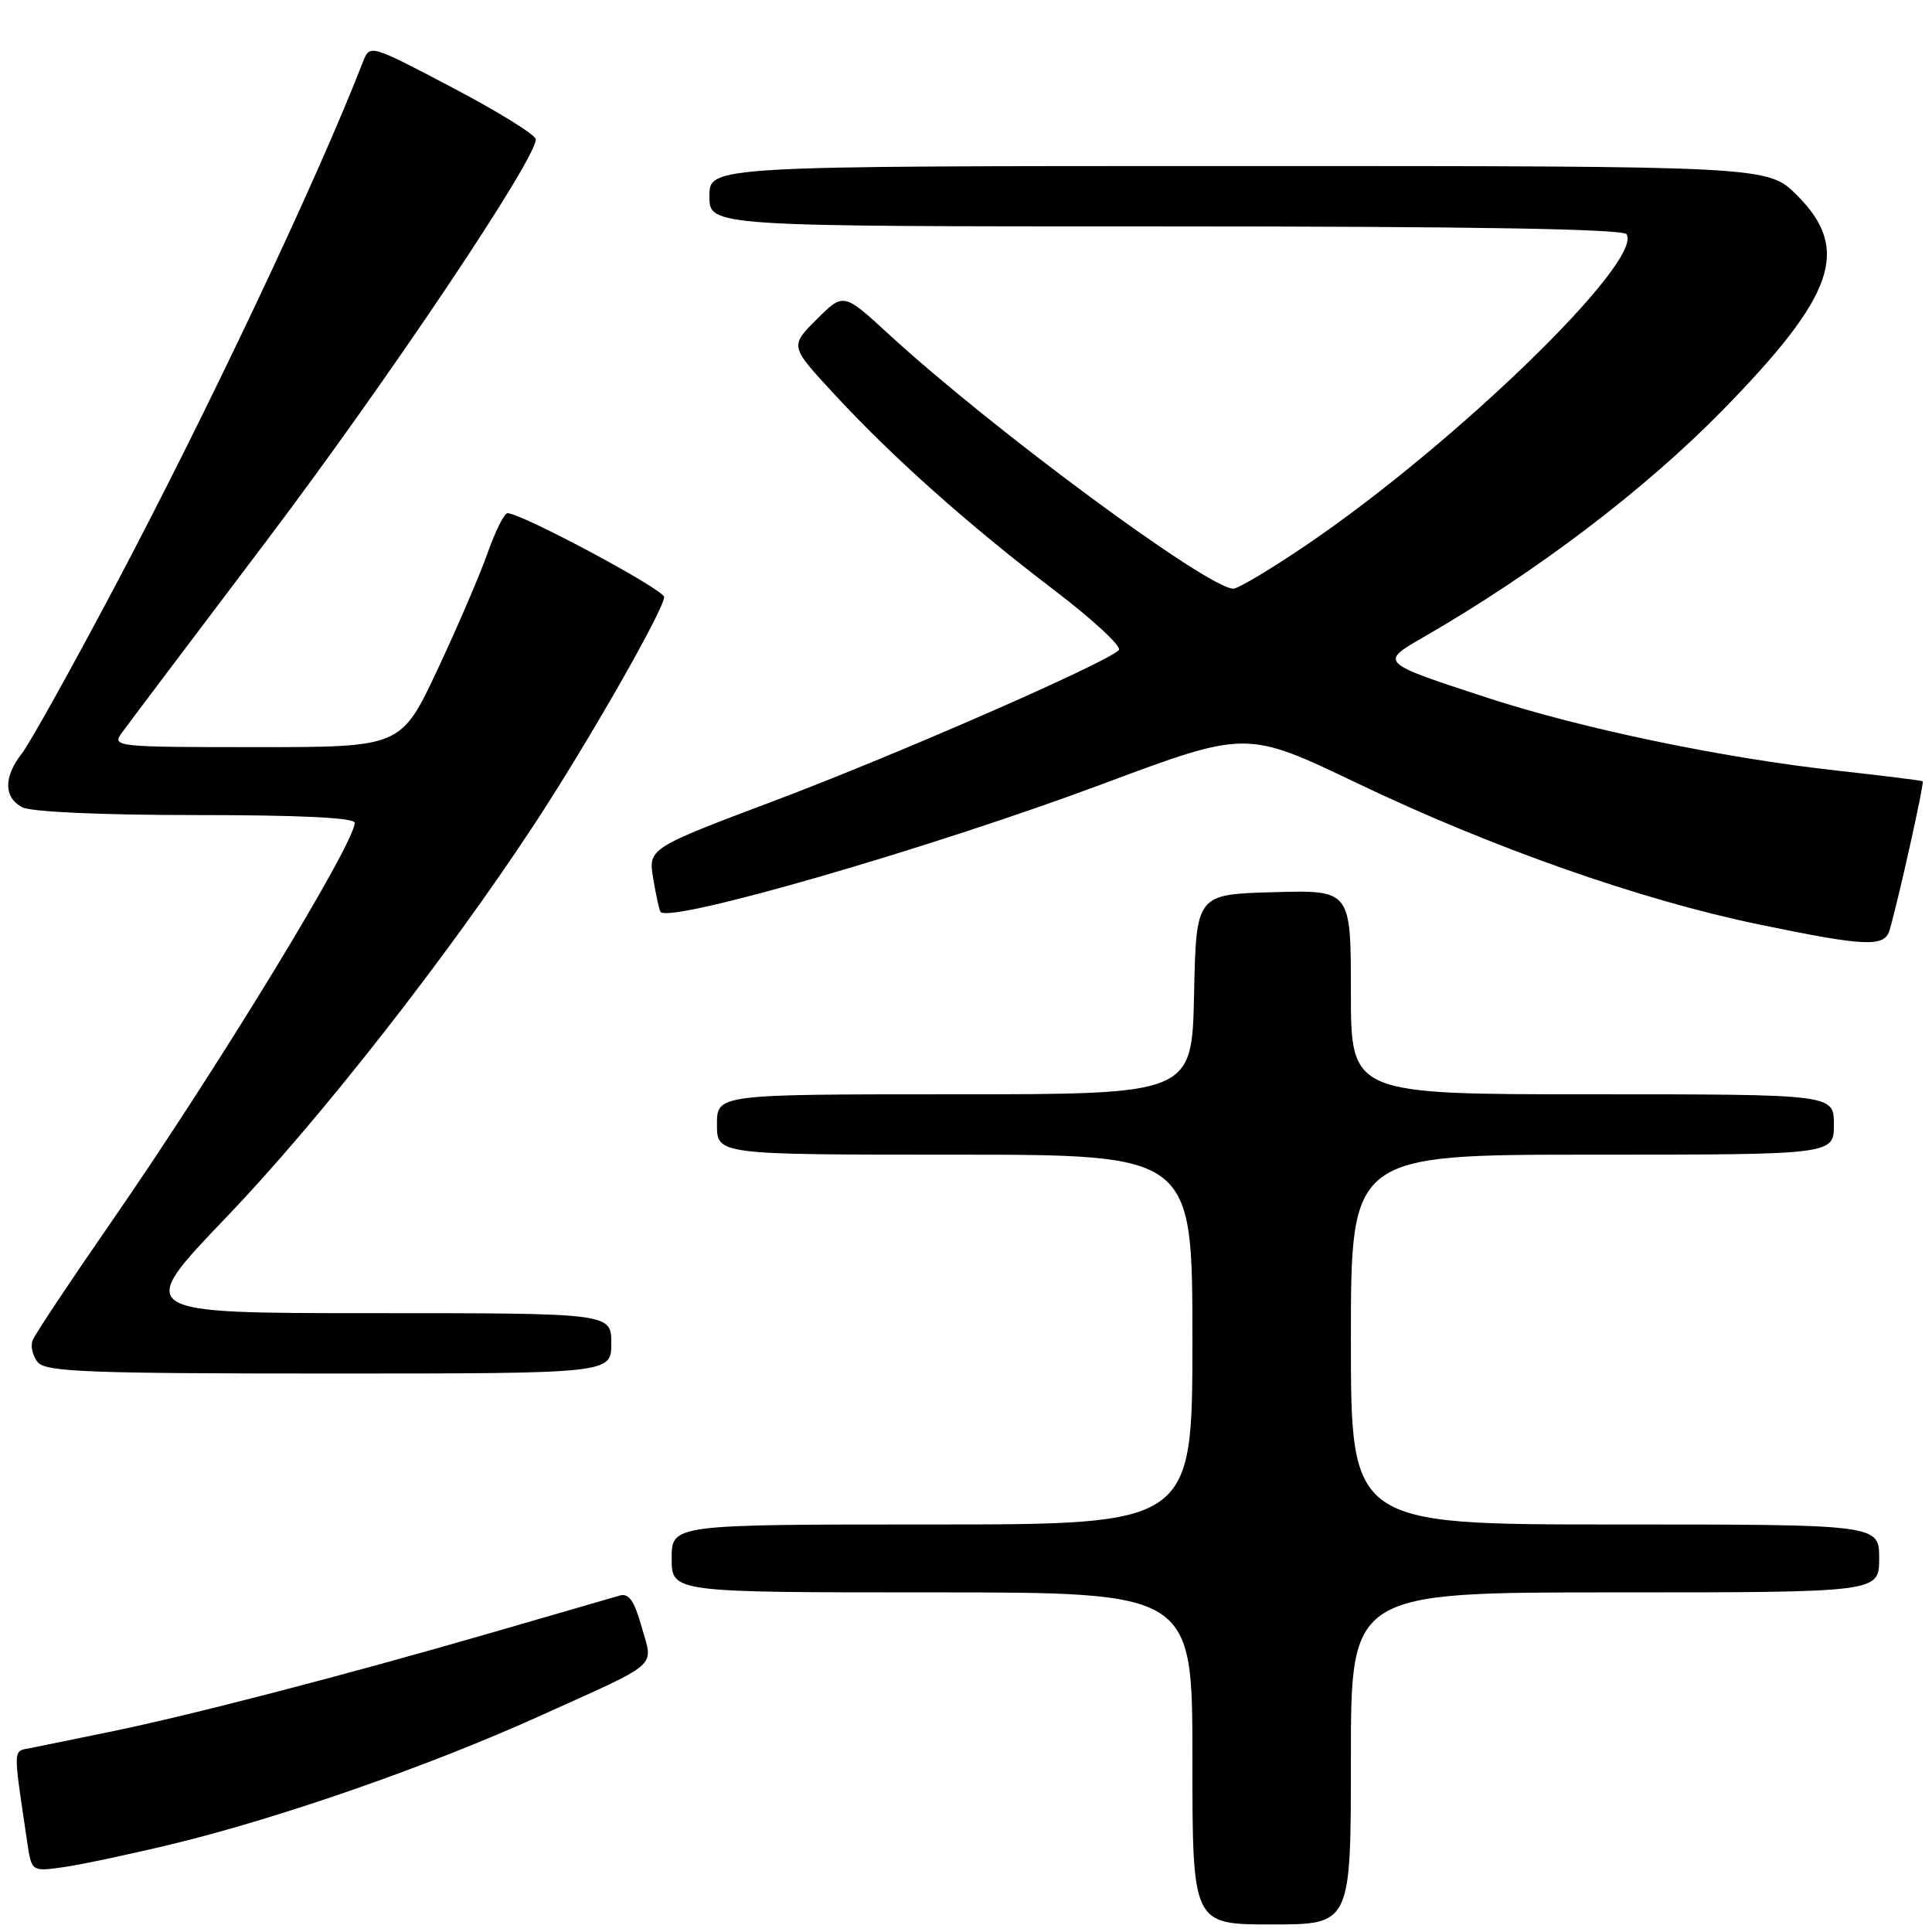 <?xml version="1.0" encoding="UTF-8" standalone="no"?>
<!DOCTYPE svg PUBLIC "-//W3C//DTD SVG 1.1//EN" "http://www.w3.org/Graphics/SVG/1.1/DTD/svg11.dtd" >
<svg xmlns="http://www.w3.org/2000/svg" xmlns:xlink="http://www.w3.org/1999/xlink" version="1.1" viewBox="0 0 256 256">
 <g >
 <path fill="currentColor"
d=" M 179.00 233.00 C 179.00 211.00 179.00 211.00 214.00 211.00 C 249.00 211.00 249.00 211.00 249.00 206.50 C 249.00 202.00 249.00 202.00 214.00 202.00 C 179.00 202.00 179.00 202.00 179.00 177.50 C 179.00 153.00 179.00 153.00 211.00 153.00 C 243.00 153.00 243.00 153.00 243.00 149.00 C 243.00 145.00 243.00 145.00 211.00 145.00 C 179.00 145.00 179.00 145.00 179.00 131.47 C 179.00 117.93 179.00 117.93 168.75 118.22 C 158.50 118.50 158.50 118.50 158.22 131.75 C 157.94 145.00 157.94 145.00 126.47 145.00 C 95.00 145.00 95.00 145.00 95.00 149.00 C 95.00 153.00 95.00 153.00 126.50 153.00 C 158.00 153.00 158.00 153.00 158.00 177.50 C 158.00 202.00 158.00 202.00 123.50 202.00 C 89.00 202.00 89.00 202.00 89.00 206.50 C 89.00 211.00 89.00 211.00 123.50 211.00 C 158.00 211.00 158.00 211.00 158.00 233.00 C 158.00 255.00 158.00 255.00 168.50 255.00 C 179.00 255.00 179.00 255.00 179.00 233.00 Z  M 22.87 244.34 C 37.01 240.92 56.77 234.04 71.36 227.45 C 87.74 220.05 86.56 221.07 85.02 215.57 C 84.05 212.11 83.32 211.07 82.11 211.42 C 81.23 211.68 73.53 213.91 65.00 216.38 C 45.62 222.00 24.94 227.36 14.50 229.49 C 10.10 230.38 5.45 231.33 4.17 231.60 C 1.65 232.12 1.70 231.14 3.59 244.00 C 4.18 248.00 4.18 248.00 8.34 247.42 C 10.63 247.10 17.16 245.72 22.87 244.34 Z  M 81.00 178.00 C 81.00 174.00 81.00 174.00 49.41 174.00 C 17.82 174.00 17.82 174.00 30.03 161.25 C 42.29 148.46 59.35 126.68 70.89 109.09 C 77.97 98.30 88.00 80.73 88.00 79.11 C 88.00 78.12 69.10 68.00 67.25 68.00 C 66.82 68.00 65.64 70.36 64.62 73.25 C 63.60 76.14 60.61 83.11 57.96 88.75 C 53.14 99.00 53.14 99.00 33.95 99.00 C 15.34 99.00 14.80 98.94 16.13 97.12 C 16.88 96.08 25.52 84.62 35.32 71.66 C 51.35 50.44 70.99 21.16 71.00 18.46 C 71.00 17.89 66.05 14.82 60.00 11.64 C 49.01 5.86 49.01 5.86 48.10 8.18 C 42.04 23.80 27.51 54.52 15.07 78.00 C 9.39 88.72 3.90 98.57 2.87 99.88 C 0.47 102.95 0.49 105.66 2.93 106.96 C 4.09 107.58 13.33 108.00 25.93 108.00 C 39.78 108.00 47.00 108.35 47.00 109.03 C 47.00 111.77 28.78 141.65 14.80 161.84 C 9.34 169.72 4.63 176.81 4.32 177.60 C 4.02 178.38 4.33 179.69 5.01 180.51 C 6.06 181.78 11.76 182.00 43.62 182.00 C 81.00 182.00 81.00 182.00 81.00 178.00 Z  M 250.38 123.25 C 251.56 119.22 255.01 103.69 254.77 103.52 C 254.62 103.42 249.55 102.79 243.50 102.12 C 228.25 100.43 209.78 96.59 197.15 92.48 C 182.75 87.78 182.77 87.80 188.63 84.42 C 203.52 75.84 217.94 64.90 228.30 54.31 C 243.16 39.11 245.26 33.03 238.12 25.88 C 234.24 22.00 234.24 22.00 164.12 22.00 C 94.00 22.00 94.00 22.00 94.00 26.00 C 94.00 30.00 94.00 30.00 154.44 30.00 C 195.35 30.00 215.09 30.34 215.53 31.04 C 217.73 34.62 193.11 58.56 173.41 72.01 C 168.58 75.30 164.08 78.00 163.42 78.00 C 160.07 78.00 131.46 56.87 117.76 44.28 C 111.77 38.77 111.77 38.77 108.21 42.32 C 104.66 45.87 104.66 45.87 110.50 52.18 C 118.26 60.58 128.24 69.48 139.68 78.19 C 144.84 82.12 148.70 85.70 148.25 86.15 C 146.52 87.88 118.72 100.04 102.68 106.08 C 85.89 112.41 85.89 112.41 86.56 116.45 C 86.93 118.68 87.37 120.65 87.53 120.84 C 88.91 122.35 123.38 112.37 146.13 103.87 C 165.17 96.76 165.17 96.76 179.84 103.78 C 197.61 112.29 217.33 119.23 232.91 122.46 C 247.20 125.43 249.71 125.54 250.38 123.25 Z "/>
</g>
</svg>